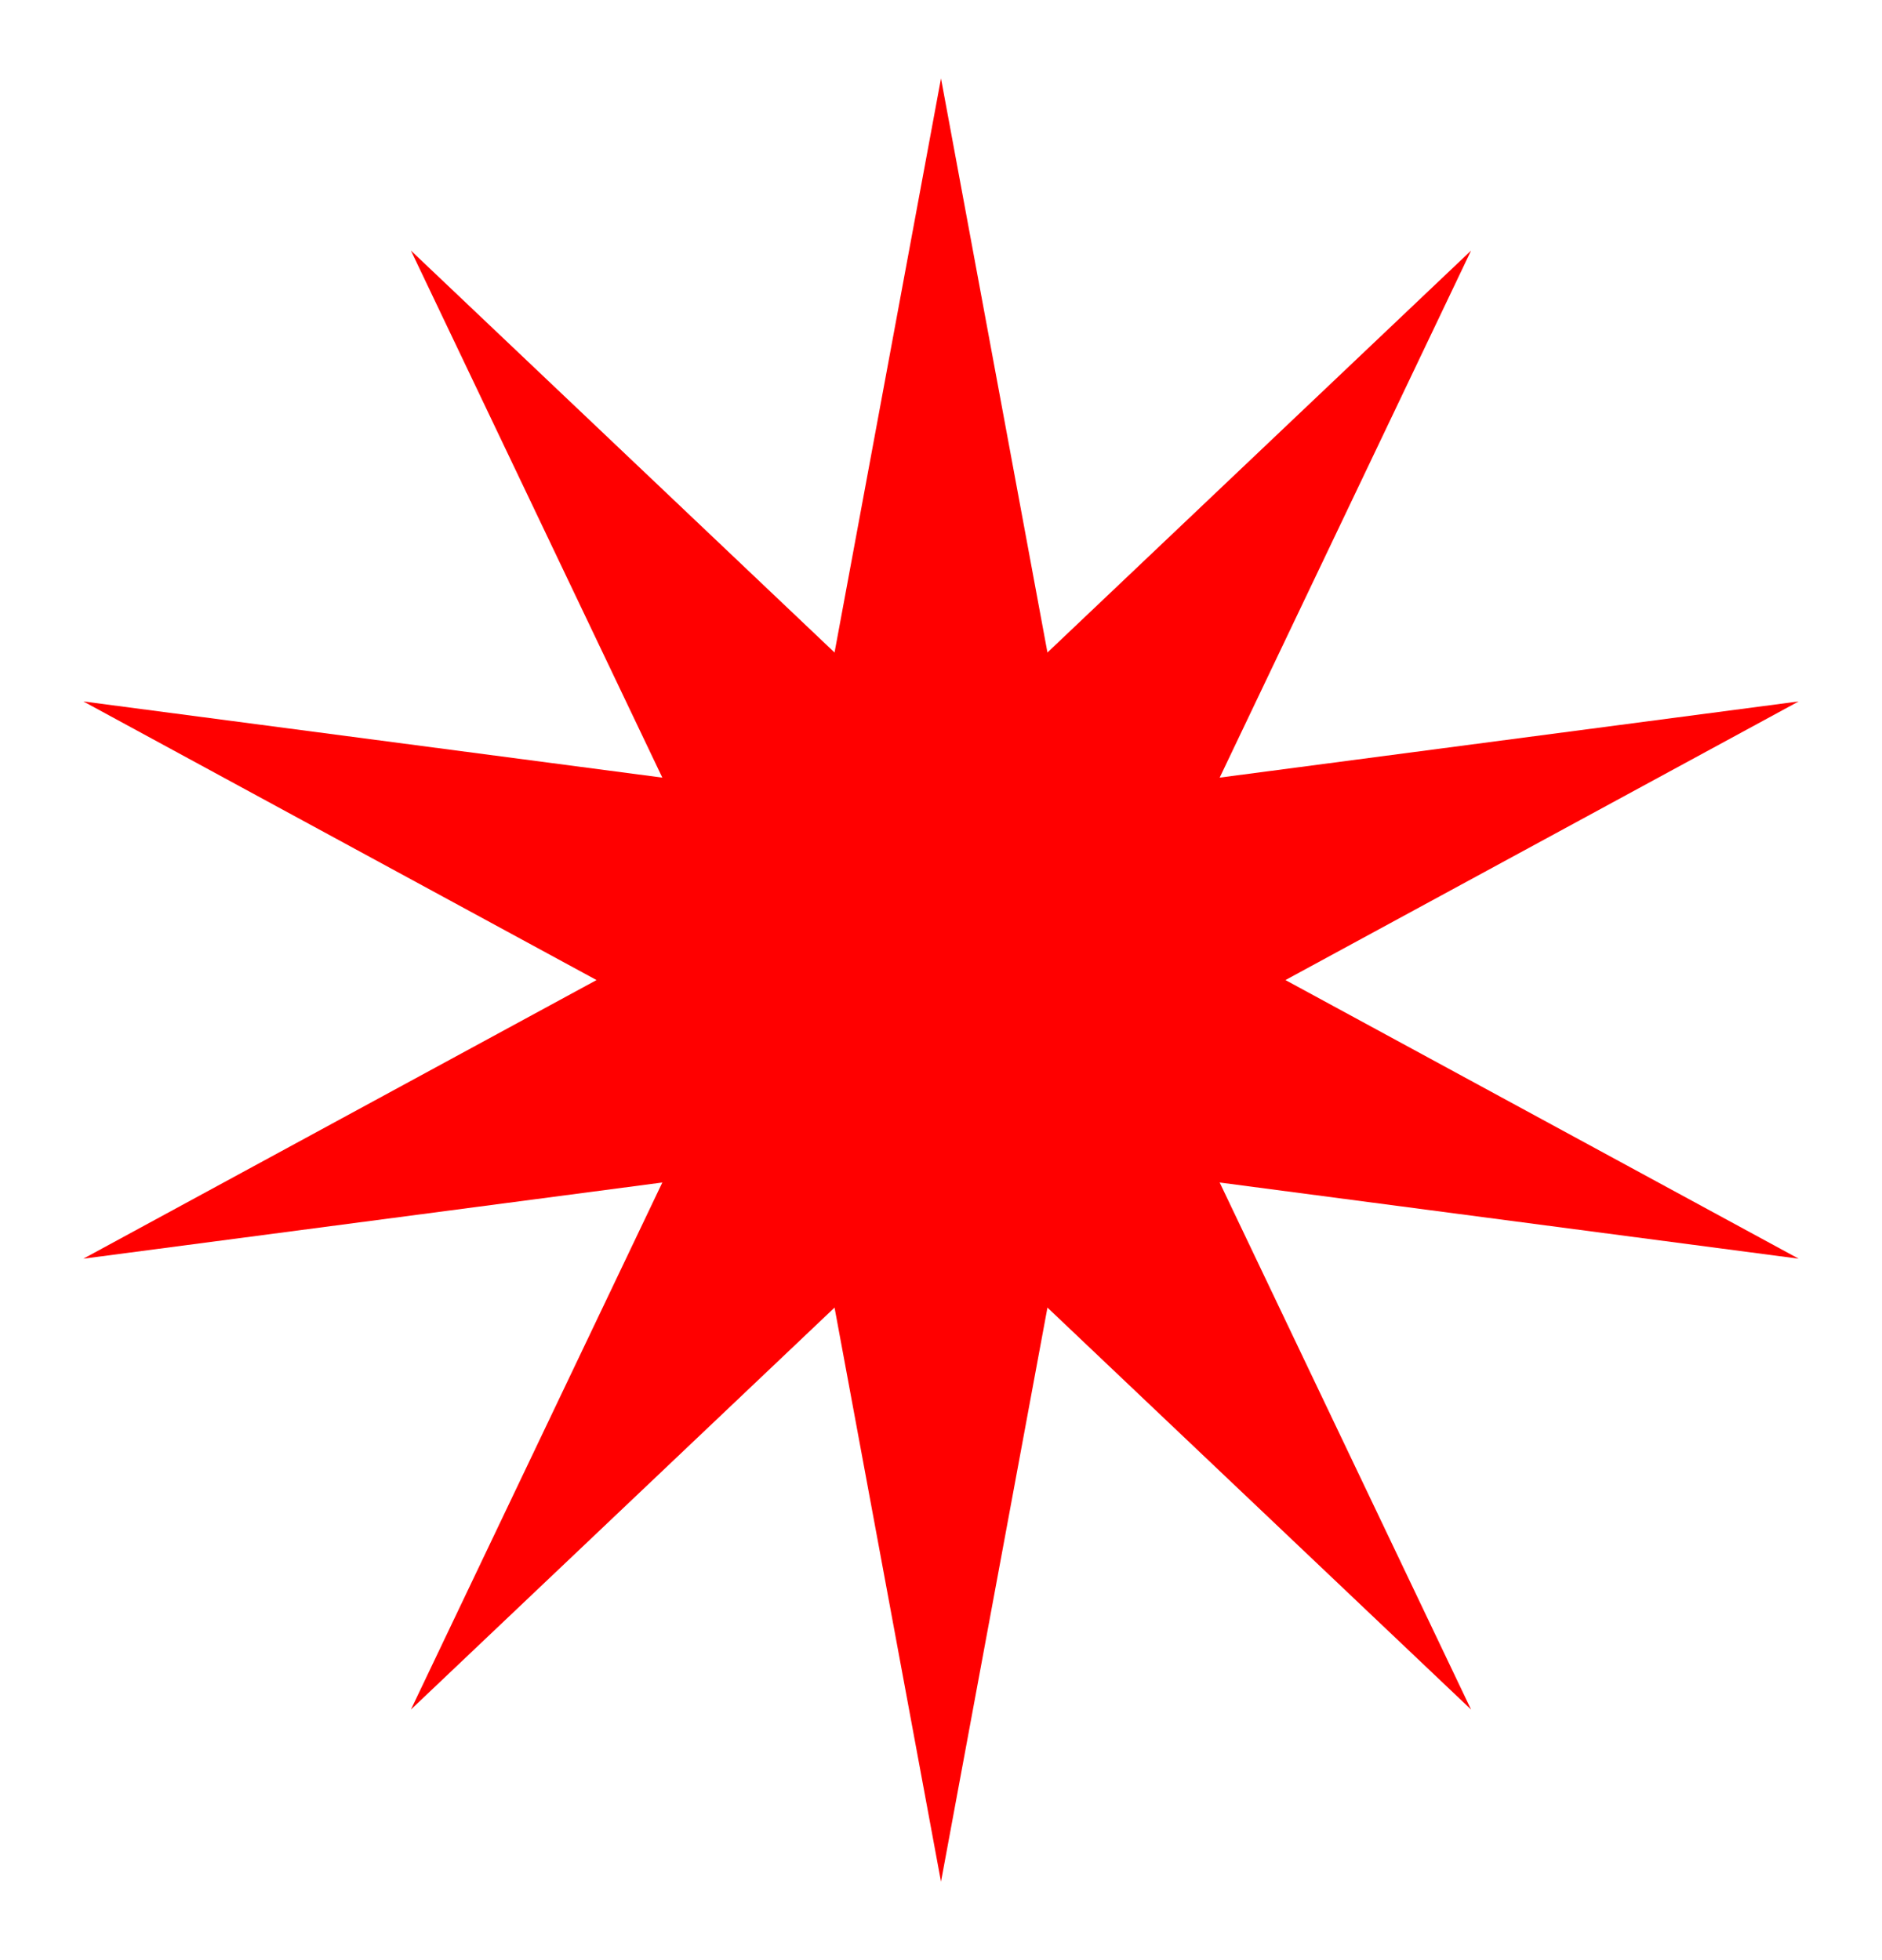 <svg width="96" height="100" viewBox="0 0 96 100" fill="none" xmlns="http://www.w3.org/2000/svg">
<g filter="url(#filter0_f_101_29)">
<path d="M48 4L53.43 33.289L75.038 12.785L62.215 39.672L91.749 35.785L65.57 50L91.749 64.215L62.215 60.328L75.038 87.215L53.43 66.71L48 96L42.57 66.71L20.962 87.215L33.785 60.328L4.251 64.215L30.43 50L4.251 35.785L33.785 39.672L20.962 12.785L42.57 33.289L48 4Z" fill="#FF0000"/>
</g>
<defs>
<filter id="filter0_f_101_29" x="-2" y="0" width="100" height="100" filterUnits="userSpaceOnUse" color-interpolation-filters="sRGB">
<feFlood flood-opacity="0" result="BackgroundImageFix"/>
<feBlend mode="normal" in="SourceGraphic" in2="BackgroundImageFix" result="shape"/>
<feGaussianBlur stdDeviation="2" result="effect1_foregroundBlur_101_29"/>
</filter>
</defs>
</svg>
